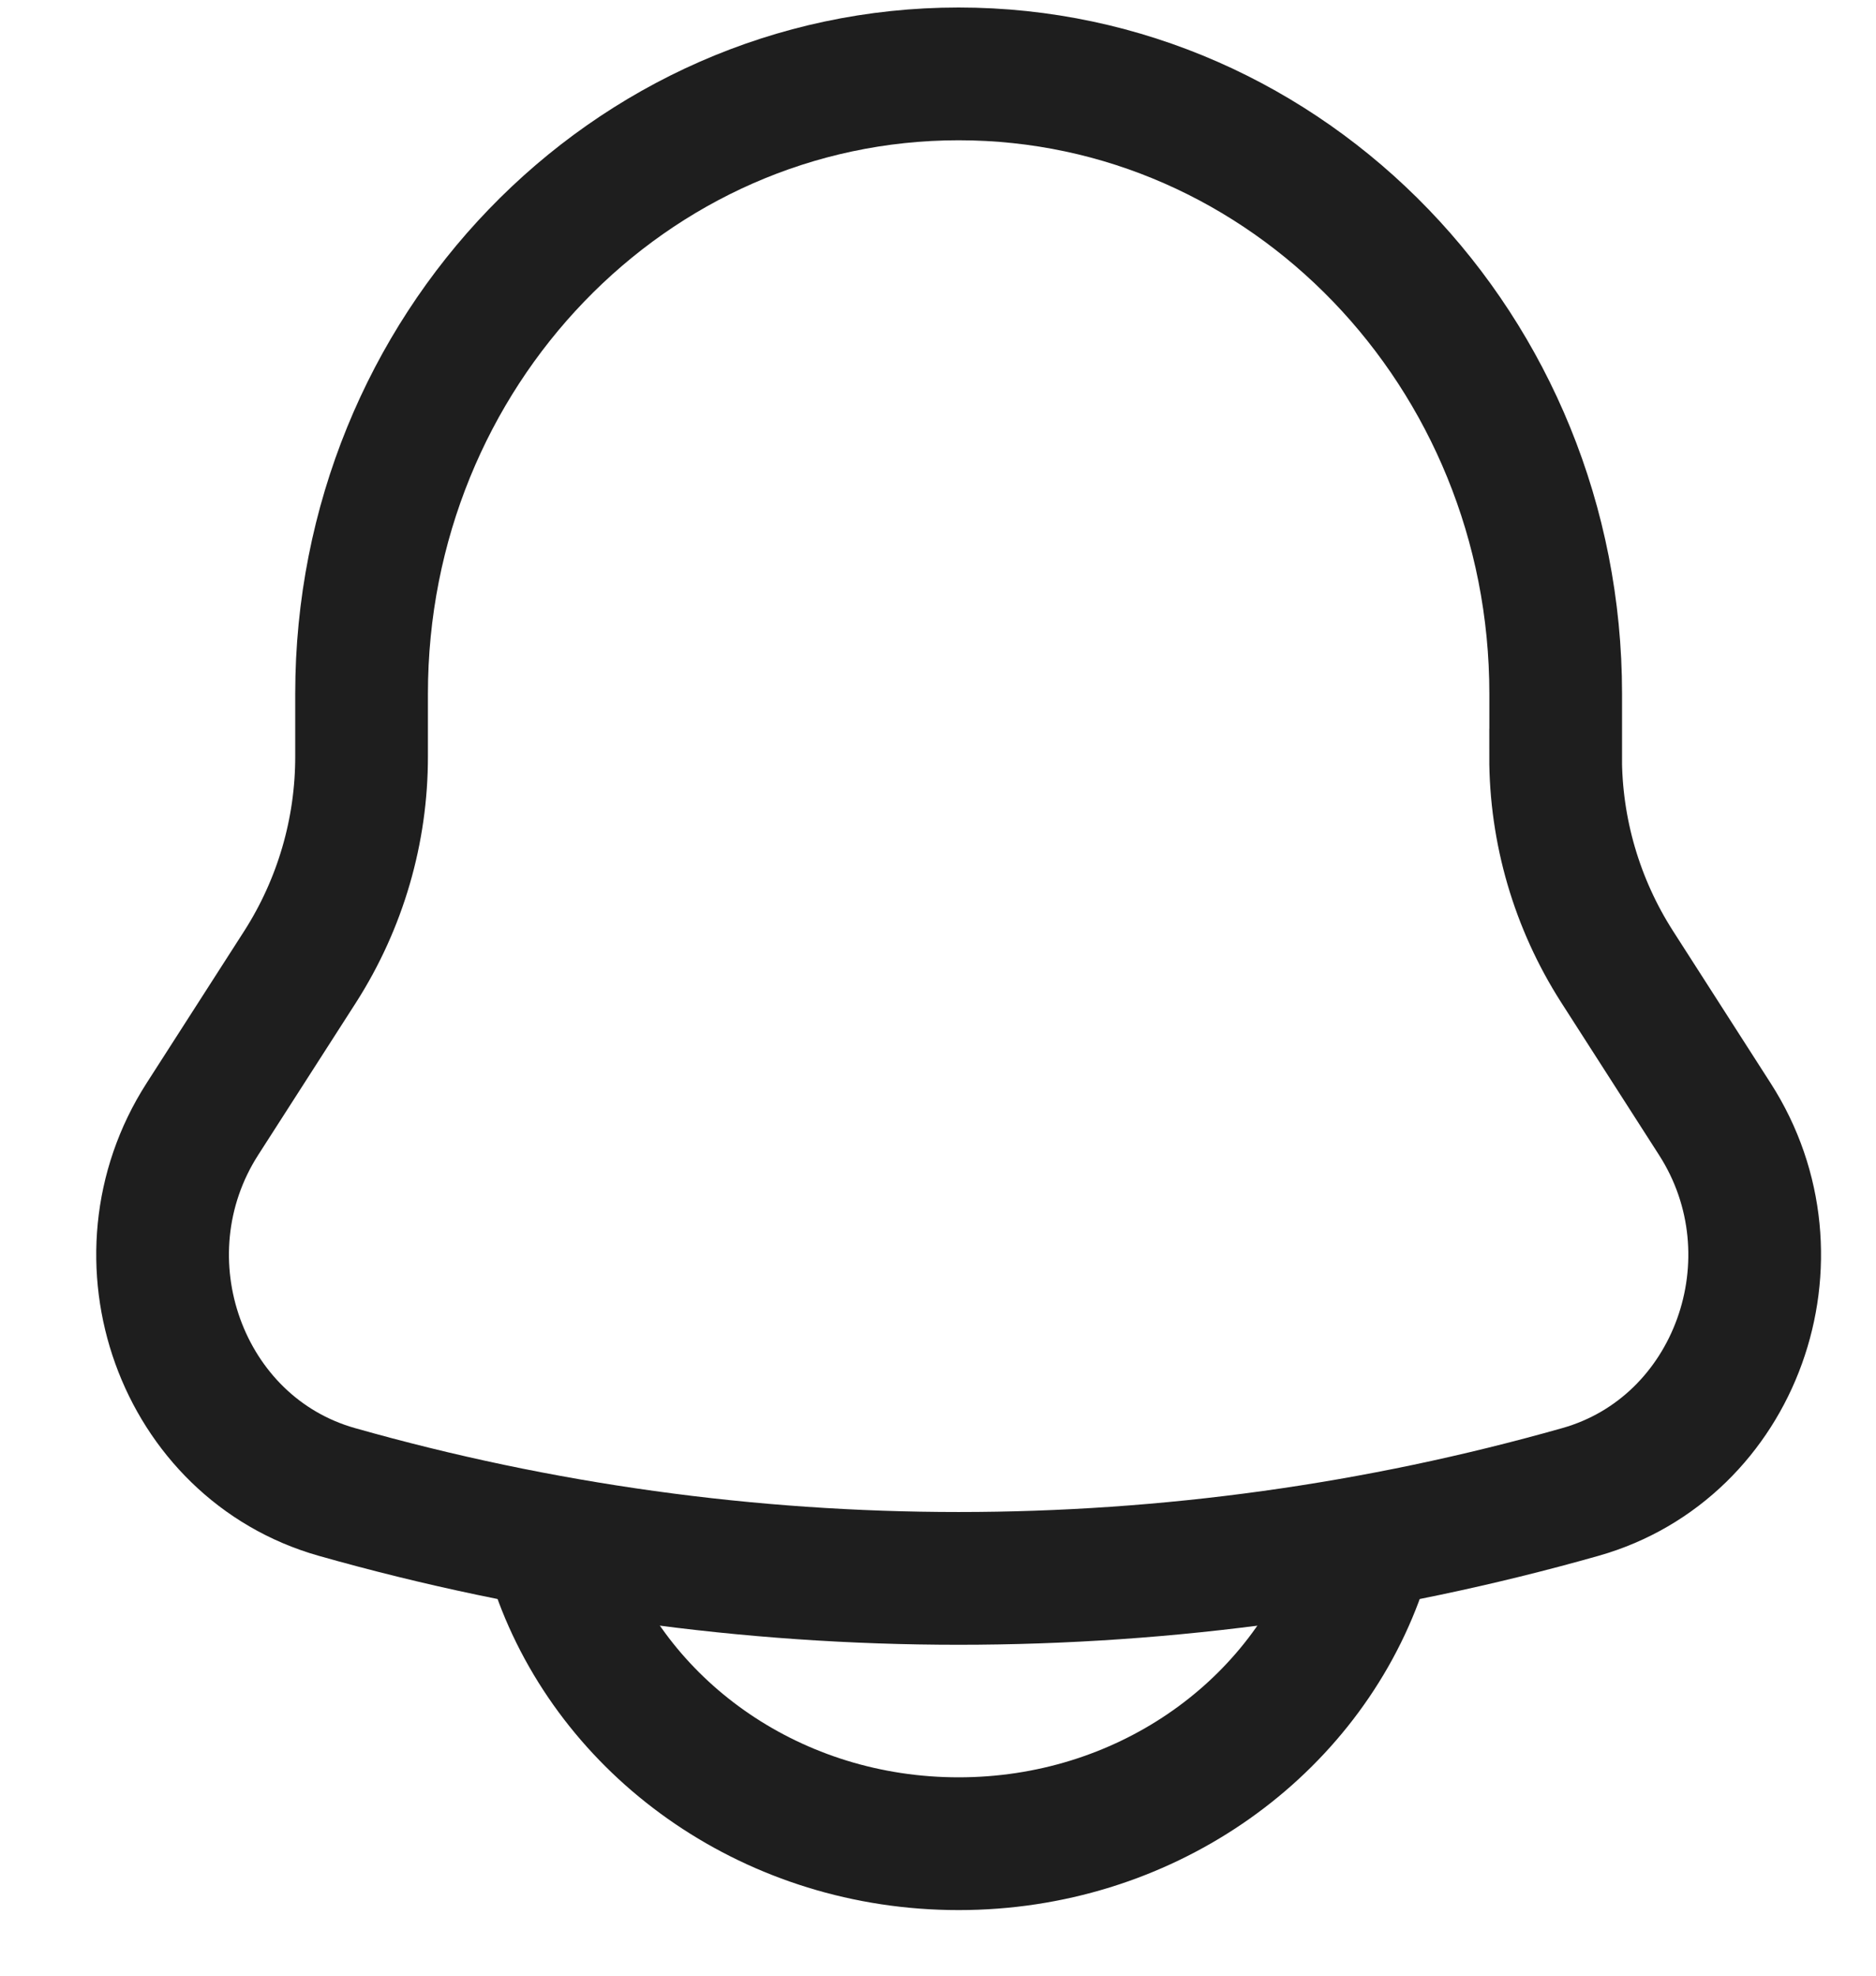 <svg width="19" height="20" viewBox="0 0 19 20" fill="none" xmlns="http://www.w3.org/2000/svg">
<path d="M15.756 7.655V7.023C15.756 3.557 13.047 0.748 9.709 0.748C6.371 0.748 3.662 3.557 3.662 7.023V7.655C3.663 8.409 3.448 9.147 3.042 9.783L2.05 11.328C1.144 12.739 1.836 14.657 3.411 15.103C7.529 16.27 11.889 16.27 16.007 15.103C17.582 14.657 18.274 12.739 17.368 11.329L16.376 9.783C15.97 9.148 15.754 8.41 15.755 7.656L15.756 7.655Z" stroke="#1E1E1E" stroke-width="1.344"/>
<path d="M5.678 15.977C6.265 17.543 7.847 18.664 9.709 18.664C11.57 18.664 13.153 17.543 13.74 15.977" stroke="#1E1E1E" stroke-width="1.344" stroke-linecap="round"/>
</svg>
